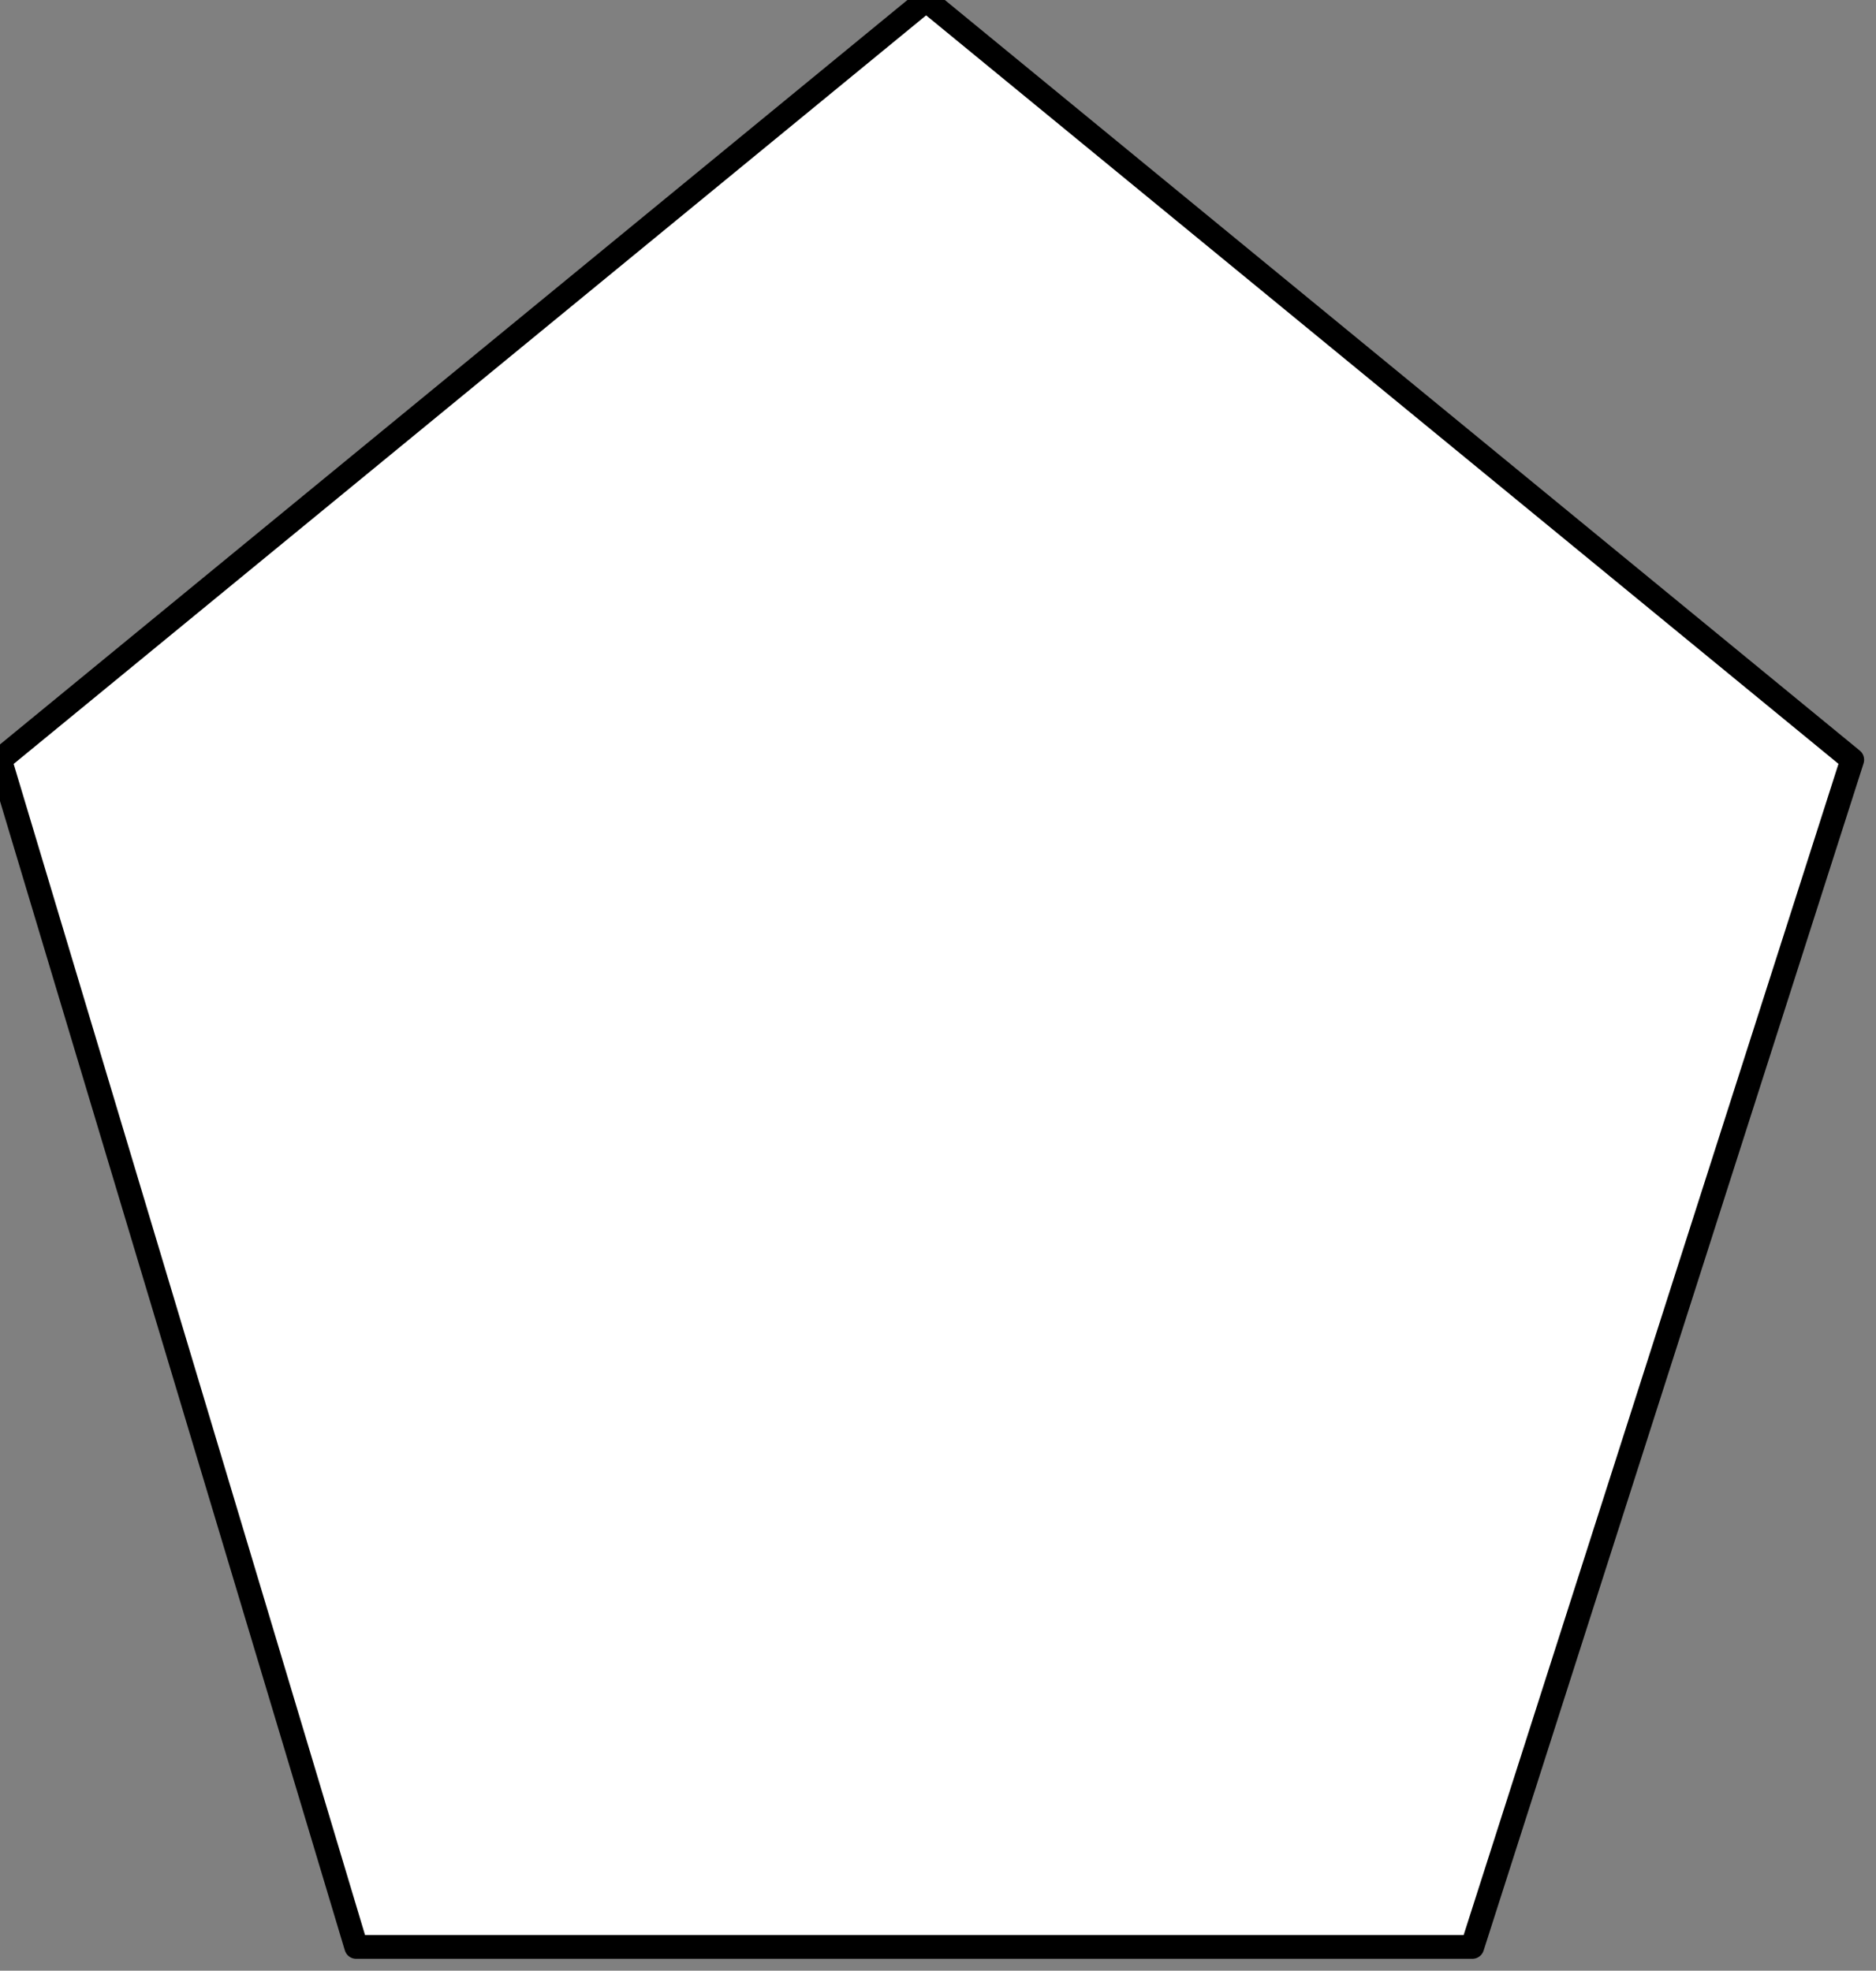 <svg xmlns="http://www.w3.org/2000/svg" xmlns:xlink="http://www.w3.org/1999/xlink" width="79" height="83" fill="#000" fill-opacity="1" stroke="#000" stroke-dasharray="none" stroke-dashoffset="0" stroke-linecap="square" stroke-linejoin="miter" stroke-miterlimit="10" stroke-opacity="1" stroke-width="1" color-interpolation="auto" color-rendering="auto" contentScriptType="text/ecmascript" contentStyleType="text/css" font-family="'Dialog'" font-size="12" font-style="normal" font-weight="normal" image-rendering="auto" preserveAspectRatio="xMidYMid meet" shape-rendering="auto" text-rendering="auto" version="1.0" zoomAndPan="magnify"><rect width="100%" height="100%" fill="#808080" stroke="none"/><g><g fill="#fff" stroke="#fff"><path stroke="none" d="M0 32 L39 0 L78 32 L62 82 L15 82 Z"/></g><g stroke-linecap="round" stroke-linejoin="round"><path fill="none" d="M0 32 L39 0 L78 32 L62 82 L15 82 Z"/></g></g></svg>